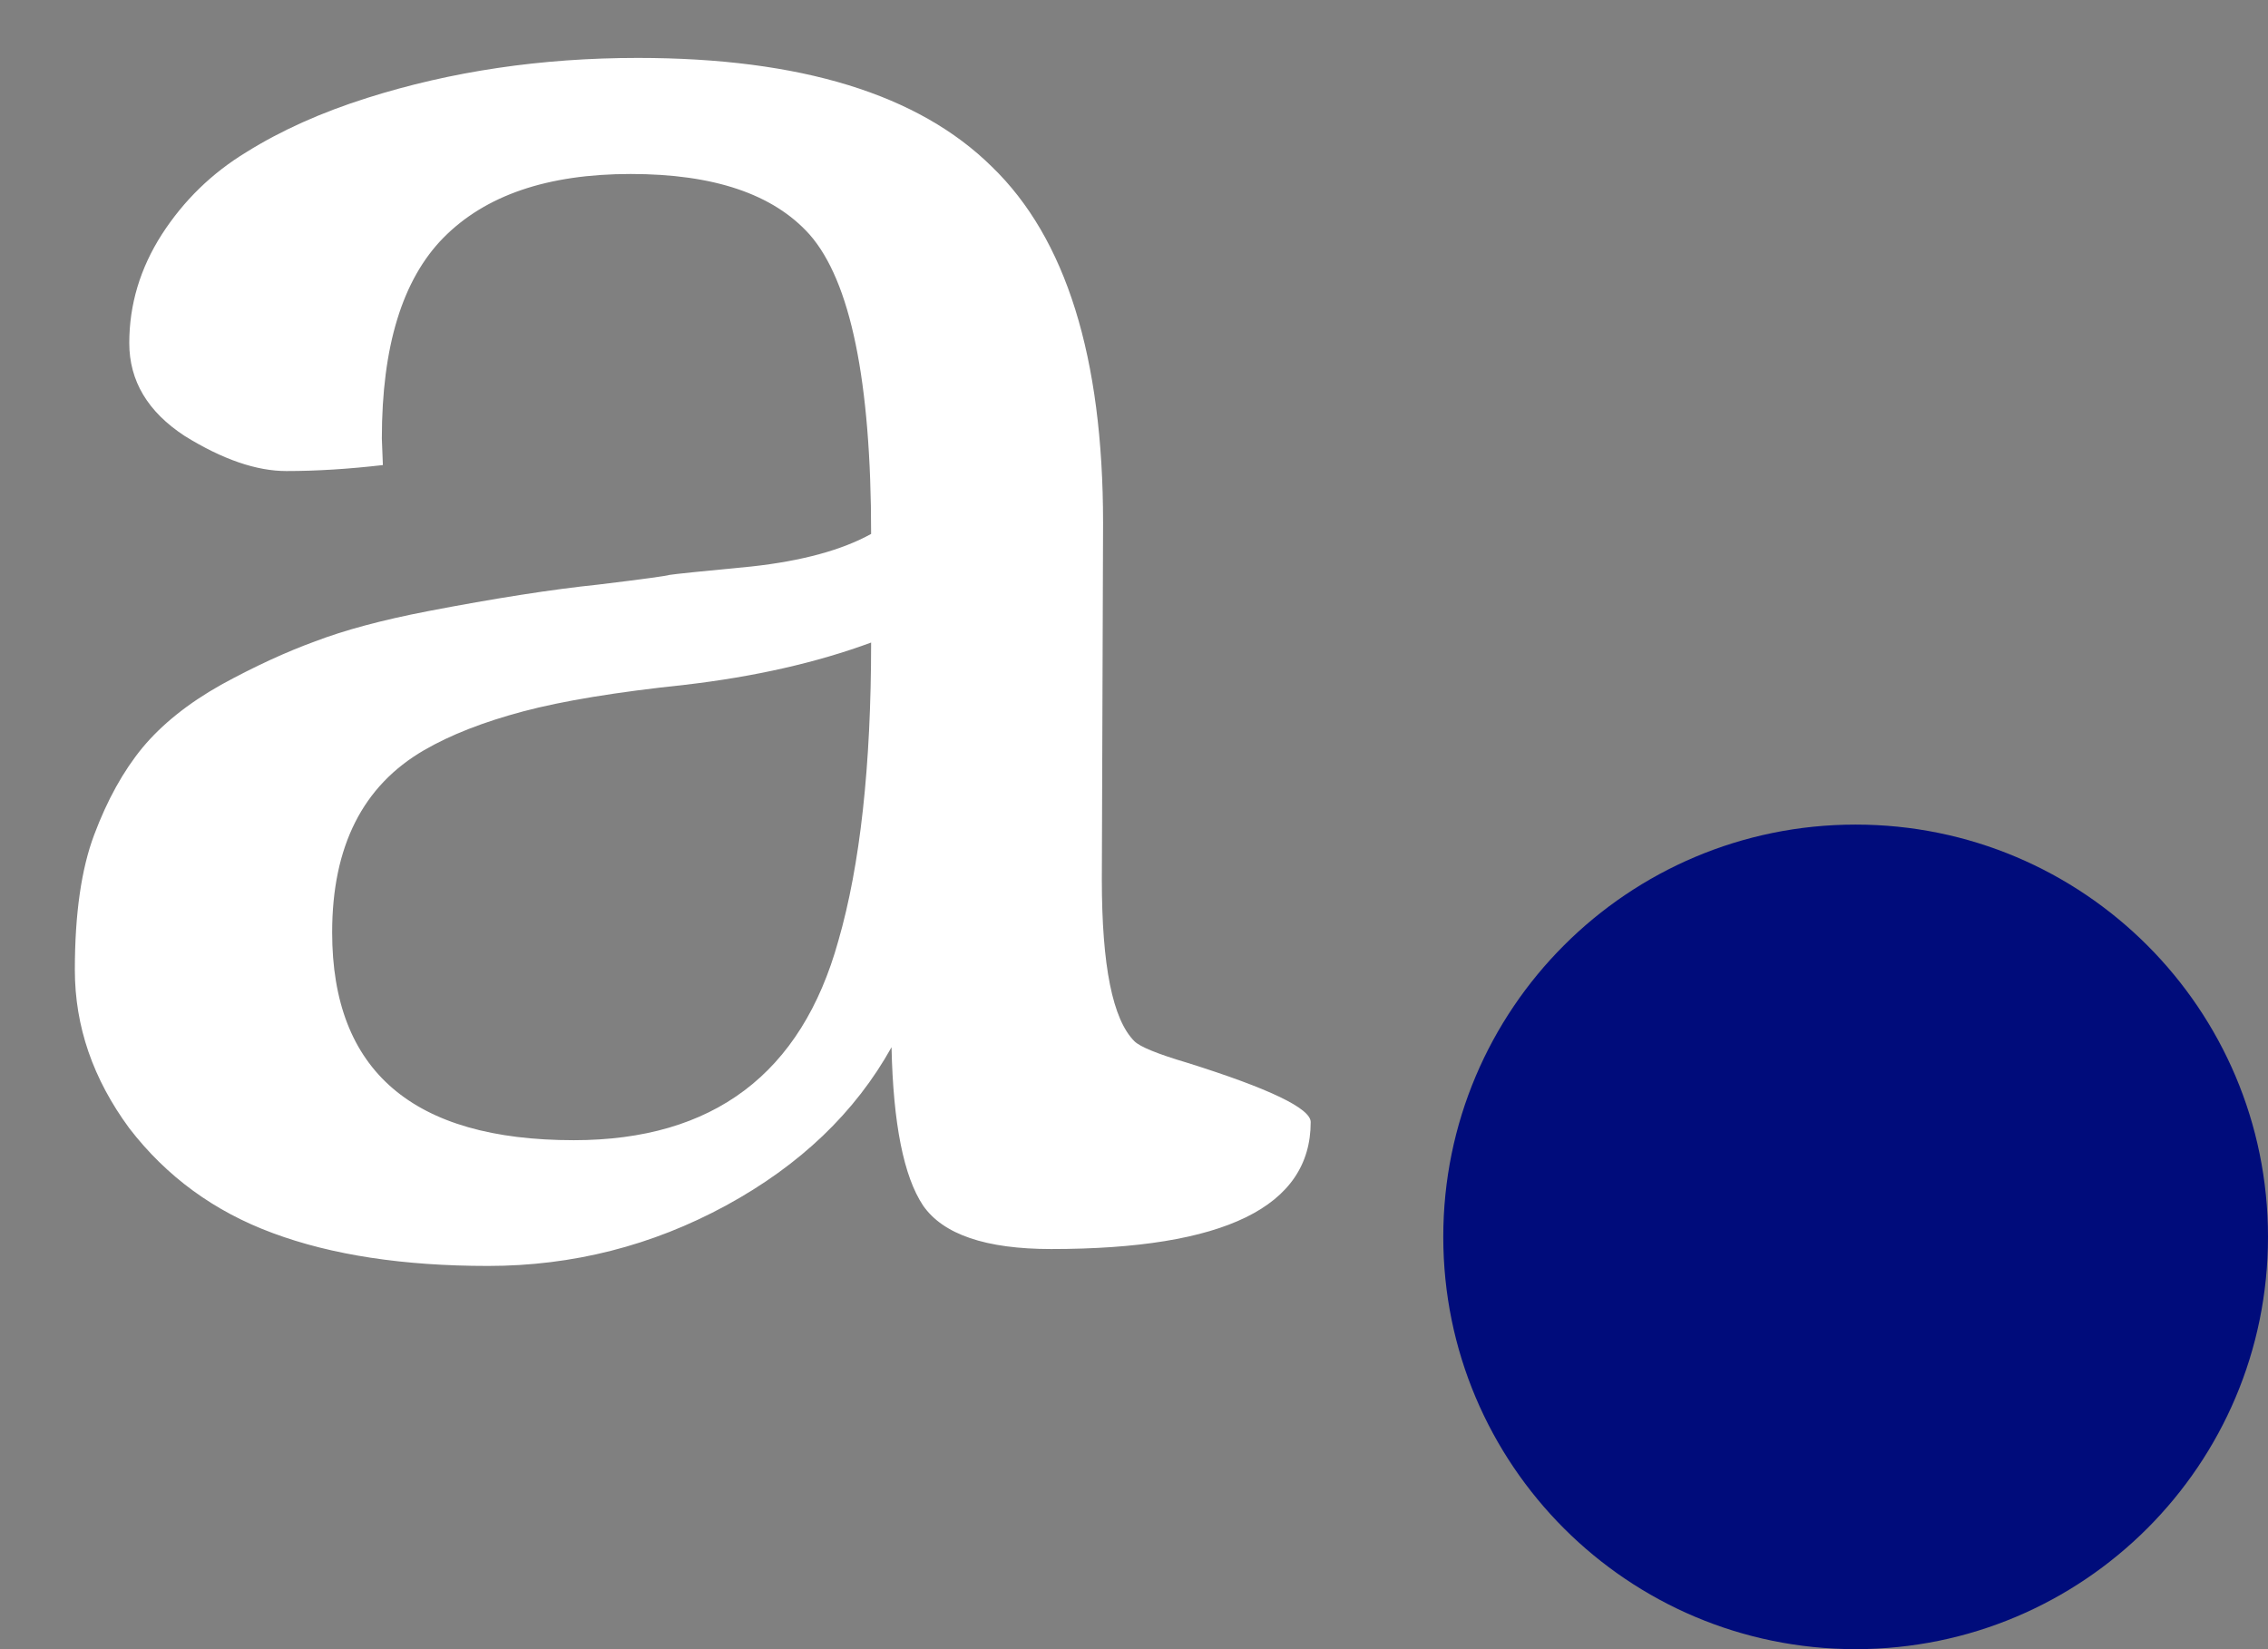 <svg width="11" height="8" viewBox="0 0 11 8" fill="none" xmlns="http://www.w3.org/2000/svg">
<rect x="0" y="0" width="11" height="8" fill="#808080" stroke="none"/>
<path d="M1.389 2.285C1.244 2.285 1.08 2.229 0.896 2.115C0.717 1.998 0.627 1.848 0.627 1.664C0.627 1.477 0.68 1.301 0.785 1.137C0.891 0.973 1.027 0.84 1.195 0.738C1.363 0.633 1.559 0.545 1.781 0.475C2.188 0.346 2.625 0.281 3.094 0.281C3.883 0.281 4.455 0.457 4.811 0.809C5.17 1.156 5.35 1.732 5.35 2.537L5.344 4.266C5.344 4.684 5.396 4.945 5.502 5.051C5.529 5.078 5.615 5.113 5.76 5.156C6.158 5.281 6.357 5.377 6.357 5.443C6.357 5.854 5.938 6.059 5.098 6.059C4.781 6.059 4.574 5.988 4.477 5.848C4.383 5.707 4.332 5.451 4.324 5.08C4.148 5.396 3.881 5.652 3.521 5.848C3.162 6.043 2.777 6.141 2.367 6.141C1.957 6.141 1.609 6.088 1.324 5.982C1.039 5.877 0.807 5.707 0.627 5.473C0.451 5.234 0.363 4.979 0.363 4.705C0.363 4.432 0.395 4.213 0.457 4.049C0.52 3.881 0.598 3.74 0.691 3.627C0.785 3.514 0.912 3.412 1.072 3.322C1.236 3.232 1.389 3.162 1.529 3.111C1.67 3.057 1.852 3.008 2.074 2.965C2.402 2.902 2.678 2.859 2.9 2.836C3.123 2.809 3.238 2.793 3.246 2.789C3.27 2.785 3.402 2.771 3.645 2.748C3.891 2.721 4.084 2.668 4.225 2.59C4.225 1.848 4.125 1.363 3.926 1.137C3.75 0.941 3.461 0.844 3.059 0.844C2.656 0.844 2.354 0.947 2.15 1.154C1.951 1.357 1.852 1.682 1.852 2.127L1.857 2.256C1.693 2.275 1.537 2.285 1.389 2.285ZM4.225 3.117C3.959 3.215 3.658 3.283 3.322 3.322C2.99 3.357 2.729 3.4 2.537 3.451C2.346 3.502 2.186 3.564 2.057 3.639C1.76 3.811 1.611 4.105 1.611 4.523C1.611 5.195 2.002 5.531 2.783 5.531C3.459 5.531 3.887 5.209 4.066 4.564C4.172 4.197 4.225 3.715 4.225 3.117Z" fill="white"/>
<path d="M11 6C11 7.105 10.105 8 9 8C7.895 8 7 7.105 7 6C7 4.895 7.895 4 9 4C10.105 4 11 4.895 11 6Z" fill="#000C7B"/>
</svg>
